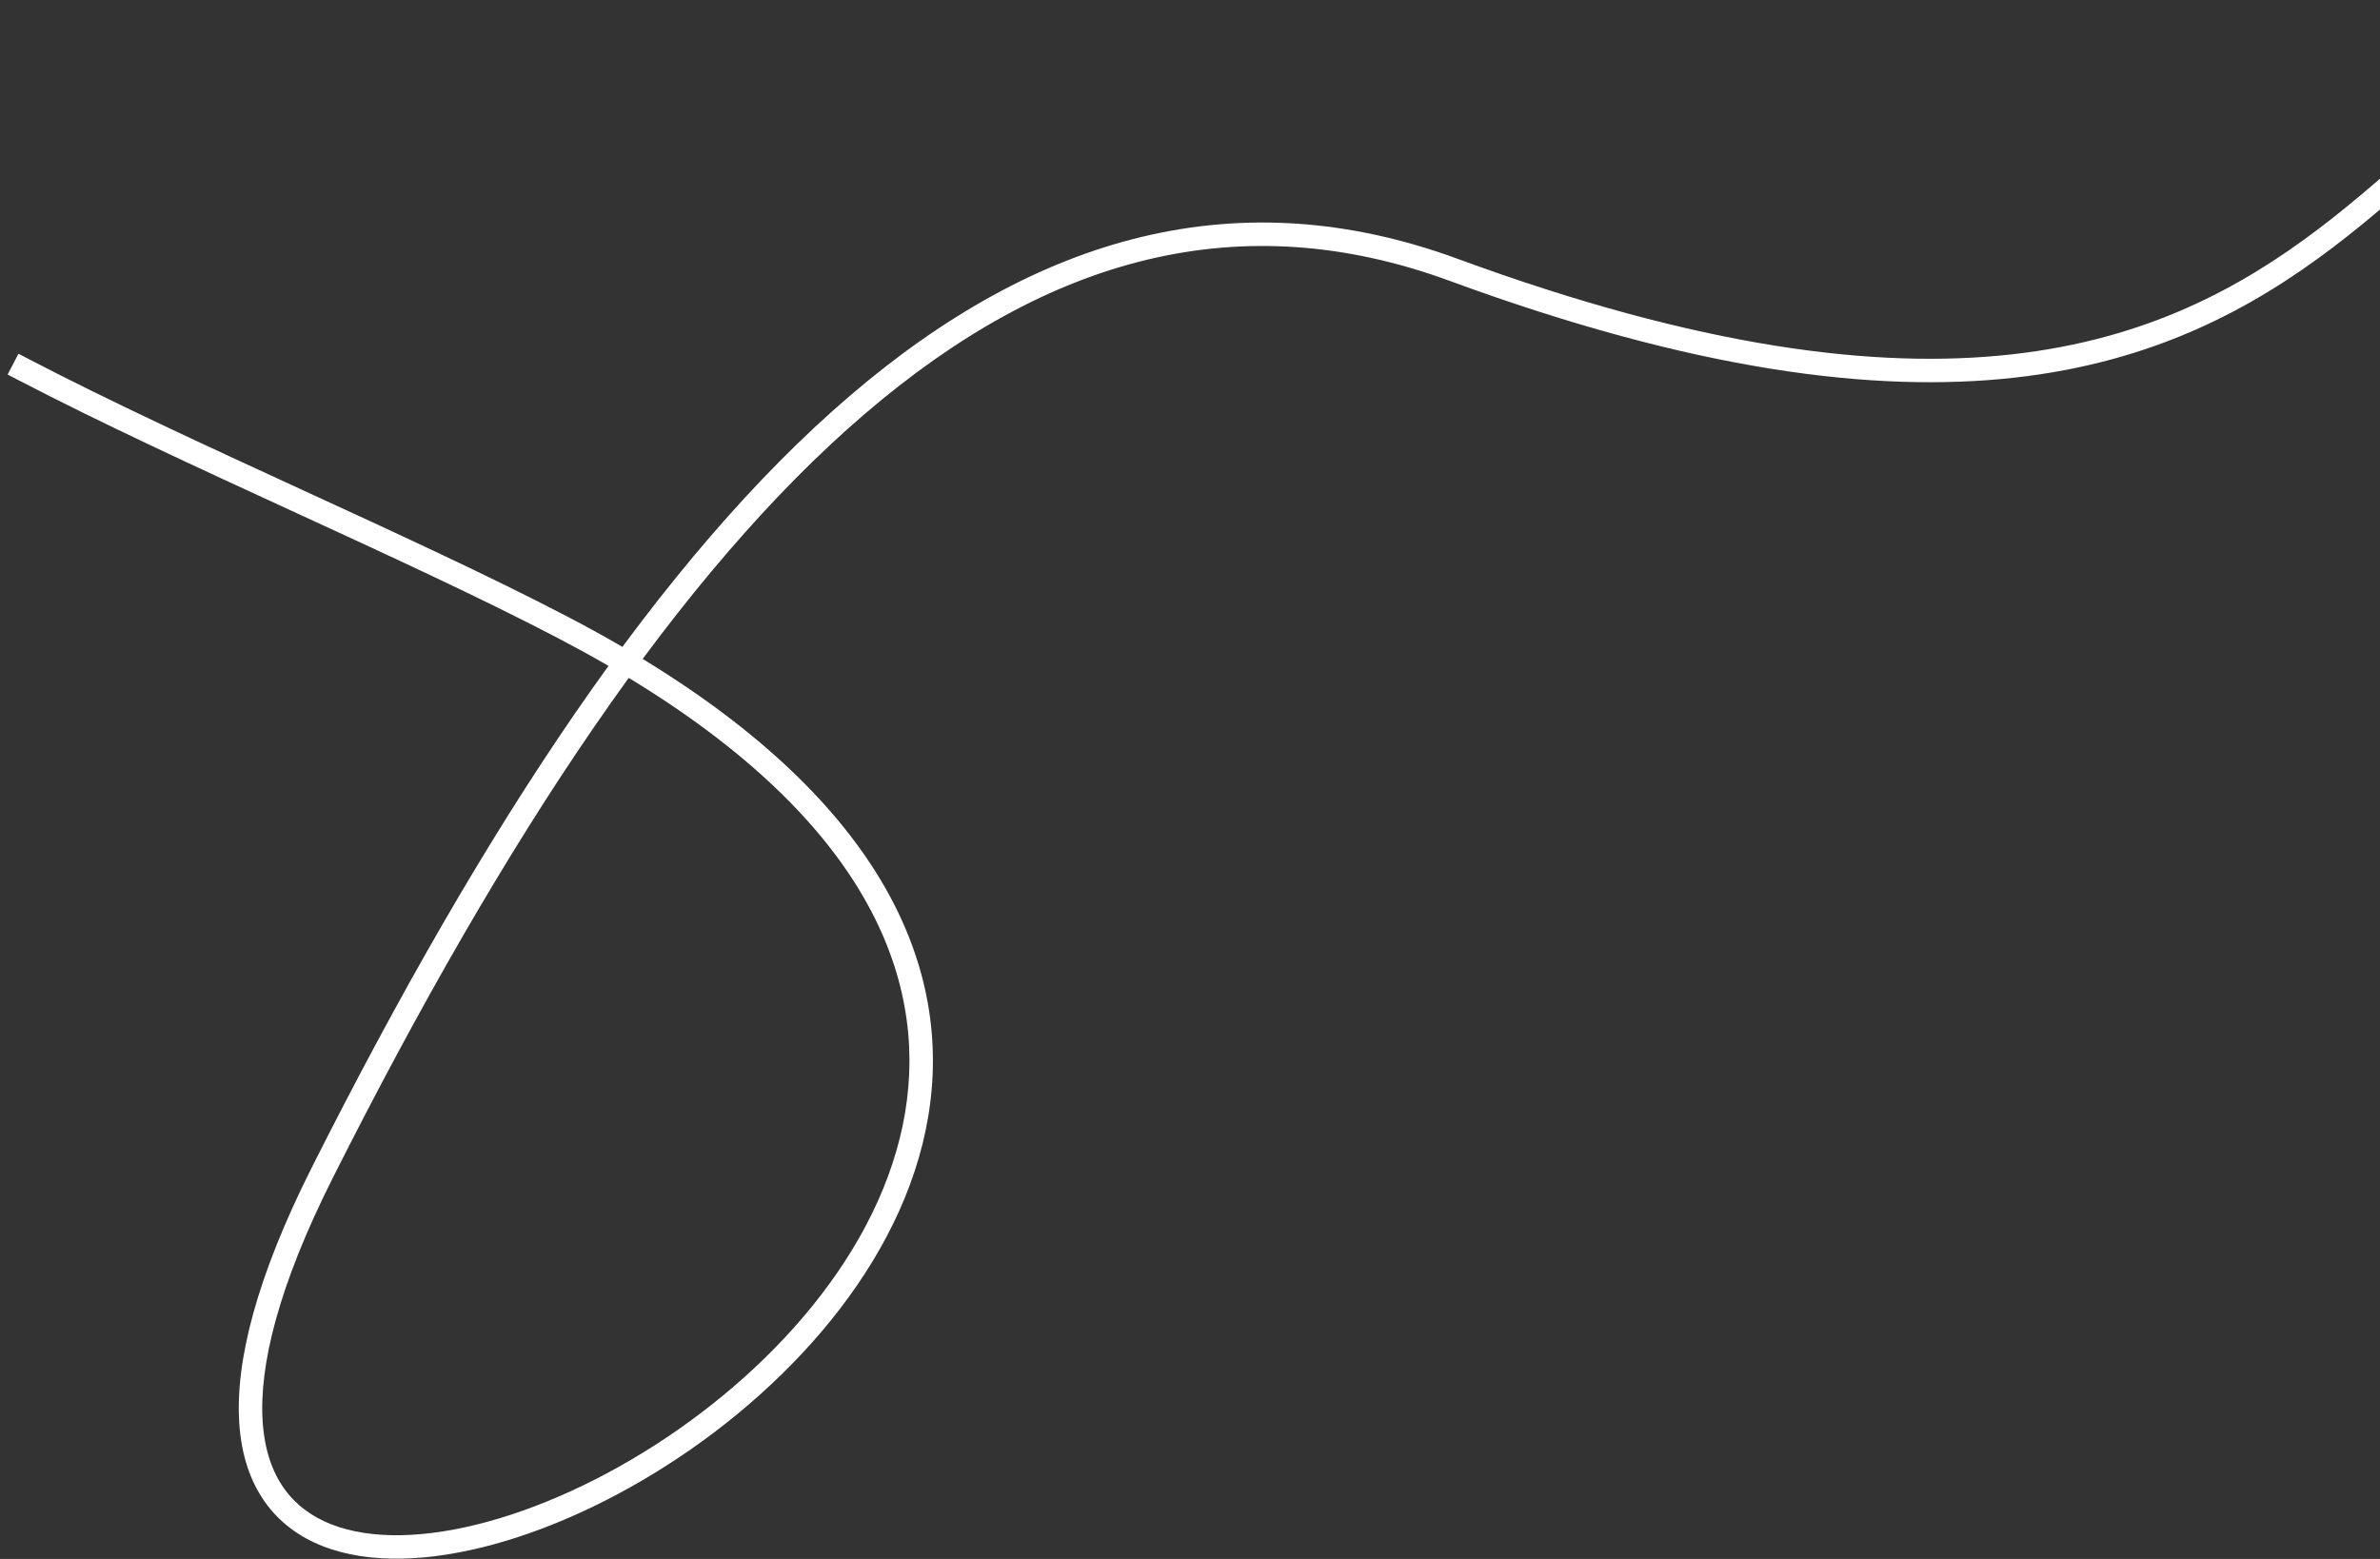<svg width="203" height="133" viewBox="0 0 203 133" fill="none" xmlns="http://www.w3.org/2000/svg">
<rect x="0" y="0" width="203" height="133" fill="#333333" stroke="none"/>
<path d="M48.002 53.527L48.464 52.64L48.002 53.527ZM27.5 100.027L28.393 100.476L27.5 100.027ZM124.002 23.026L124.347 22.088L124.002 23.026ZM2.462 30.64L1.575 30.178L0.651 31.952L1.538 32.414L2.462 30.64ZM47.539 54.413C70.497 66.391 78.042 79.698 77.549 91.587C77.052 103.584 68.369 114.625 57.804 121.992C52.541 125.661 46.87 128.375 41.632 129.814C36.369 131.259 31.666 131.386 28.256 130.047C26.569 129.384 25.201 128.364 24.211 126.959C23.219 125.552 22.569 123.705 22.406 121.329C22.078 116.546 23.737 109.727 28.393 100.476L26.607 99.577C21.888 108.951 20.047 116.156 20.411 121.466C20.594 124.137 21.337 126.354 22.576 128.112C23.817 129.873 25.518 131.119 27.525 131.908C31.507 133.472 36.702 133.242 42.162 131.742C47.647 130.236 53.523 127.415 58.948 123.632C69.758 116.094 79.013 104.557 79.547 91.67C80.086 78.676 71.757 64.792 48.464 52.64L47.539 54.413ZM28.393 100.476C43.102 71.255 58.03 48.797 73.757 35.316C89.433 21.879 105.823 17.412 123.657 23.965L124.347 22.088C105.678 15.228 88.543 20.007 72.456 33.797C56.42 47.543 41.348 70.292 26.607 99.577L28.393 100.476ZM123.657 23.965C144.499 31.624 159.878 33.549 171.799 32.222C183.743 30.892 192.128 26.307 198.98 21.111C202.392 18.524 205.433 15.777 208.315 13.234C211.212 10.679 213.944 8.333 216.798 6.468C222.436 2.786 228.544 0.98 237.224 3.487L237.779 1.566C228.459 -1.127 221.754 0.842 215.704 4.794C212.715 6.747 209.884 9.183 206.992 11.735C204.085 14.299 201.11 16.986 197.772 19.517C191.123 24.559 183.071 28.955 171.578 30.234C160.061 31.517 145.004 29.679 124.347 22.088L123.657 23.965ZM1.538 32.414C8.625 36.103 16.799 39.867 24.855 43.571C32.922 47.282 40.867 50.932 47.539 54.413L48.464 52.64C41.739 49.131 33.744 45.458 25.691 41.754C17.625 38.045 9.497 34.303 2.462 30.64L1.538 32.414Z" fill="white"/>
</svg>
